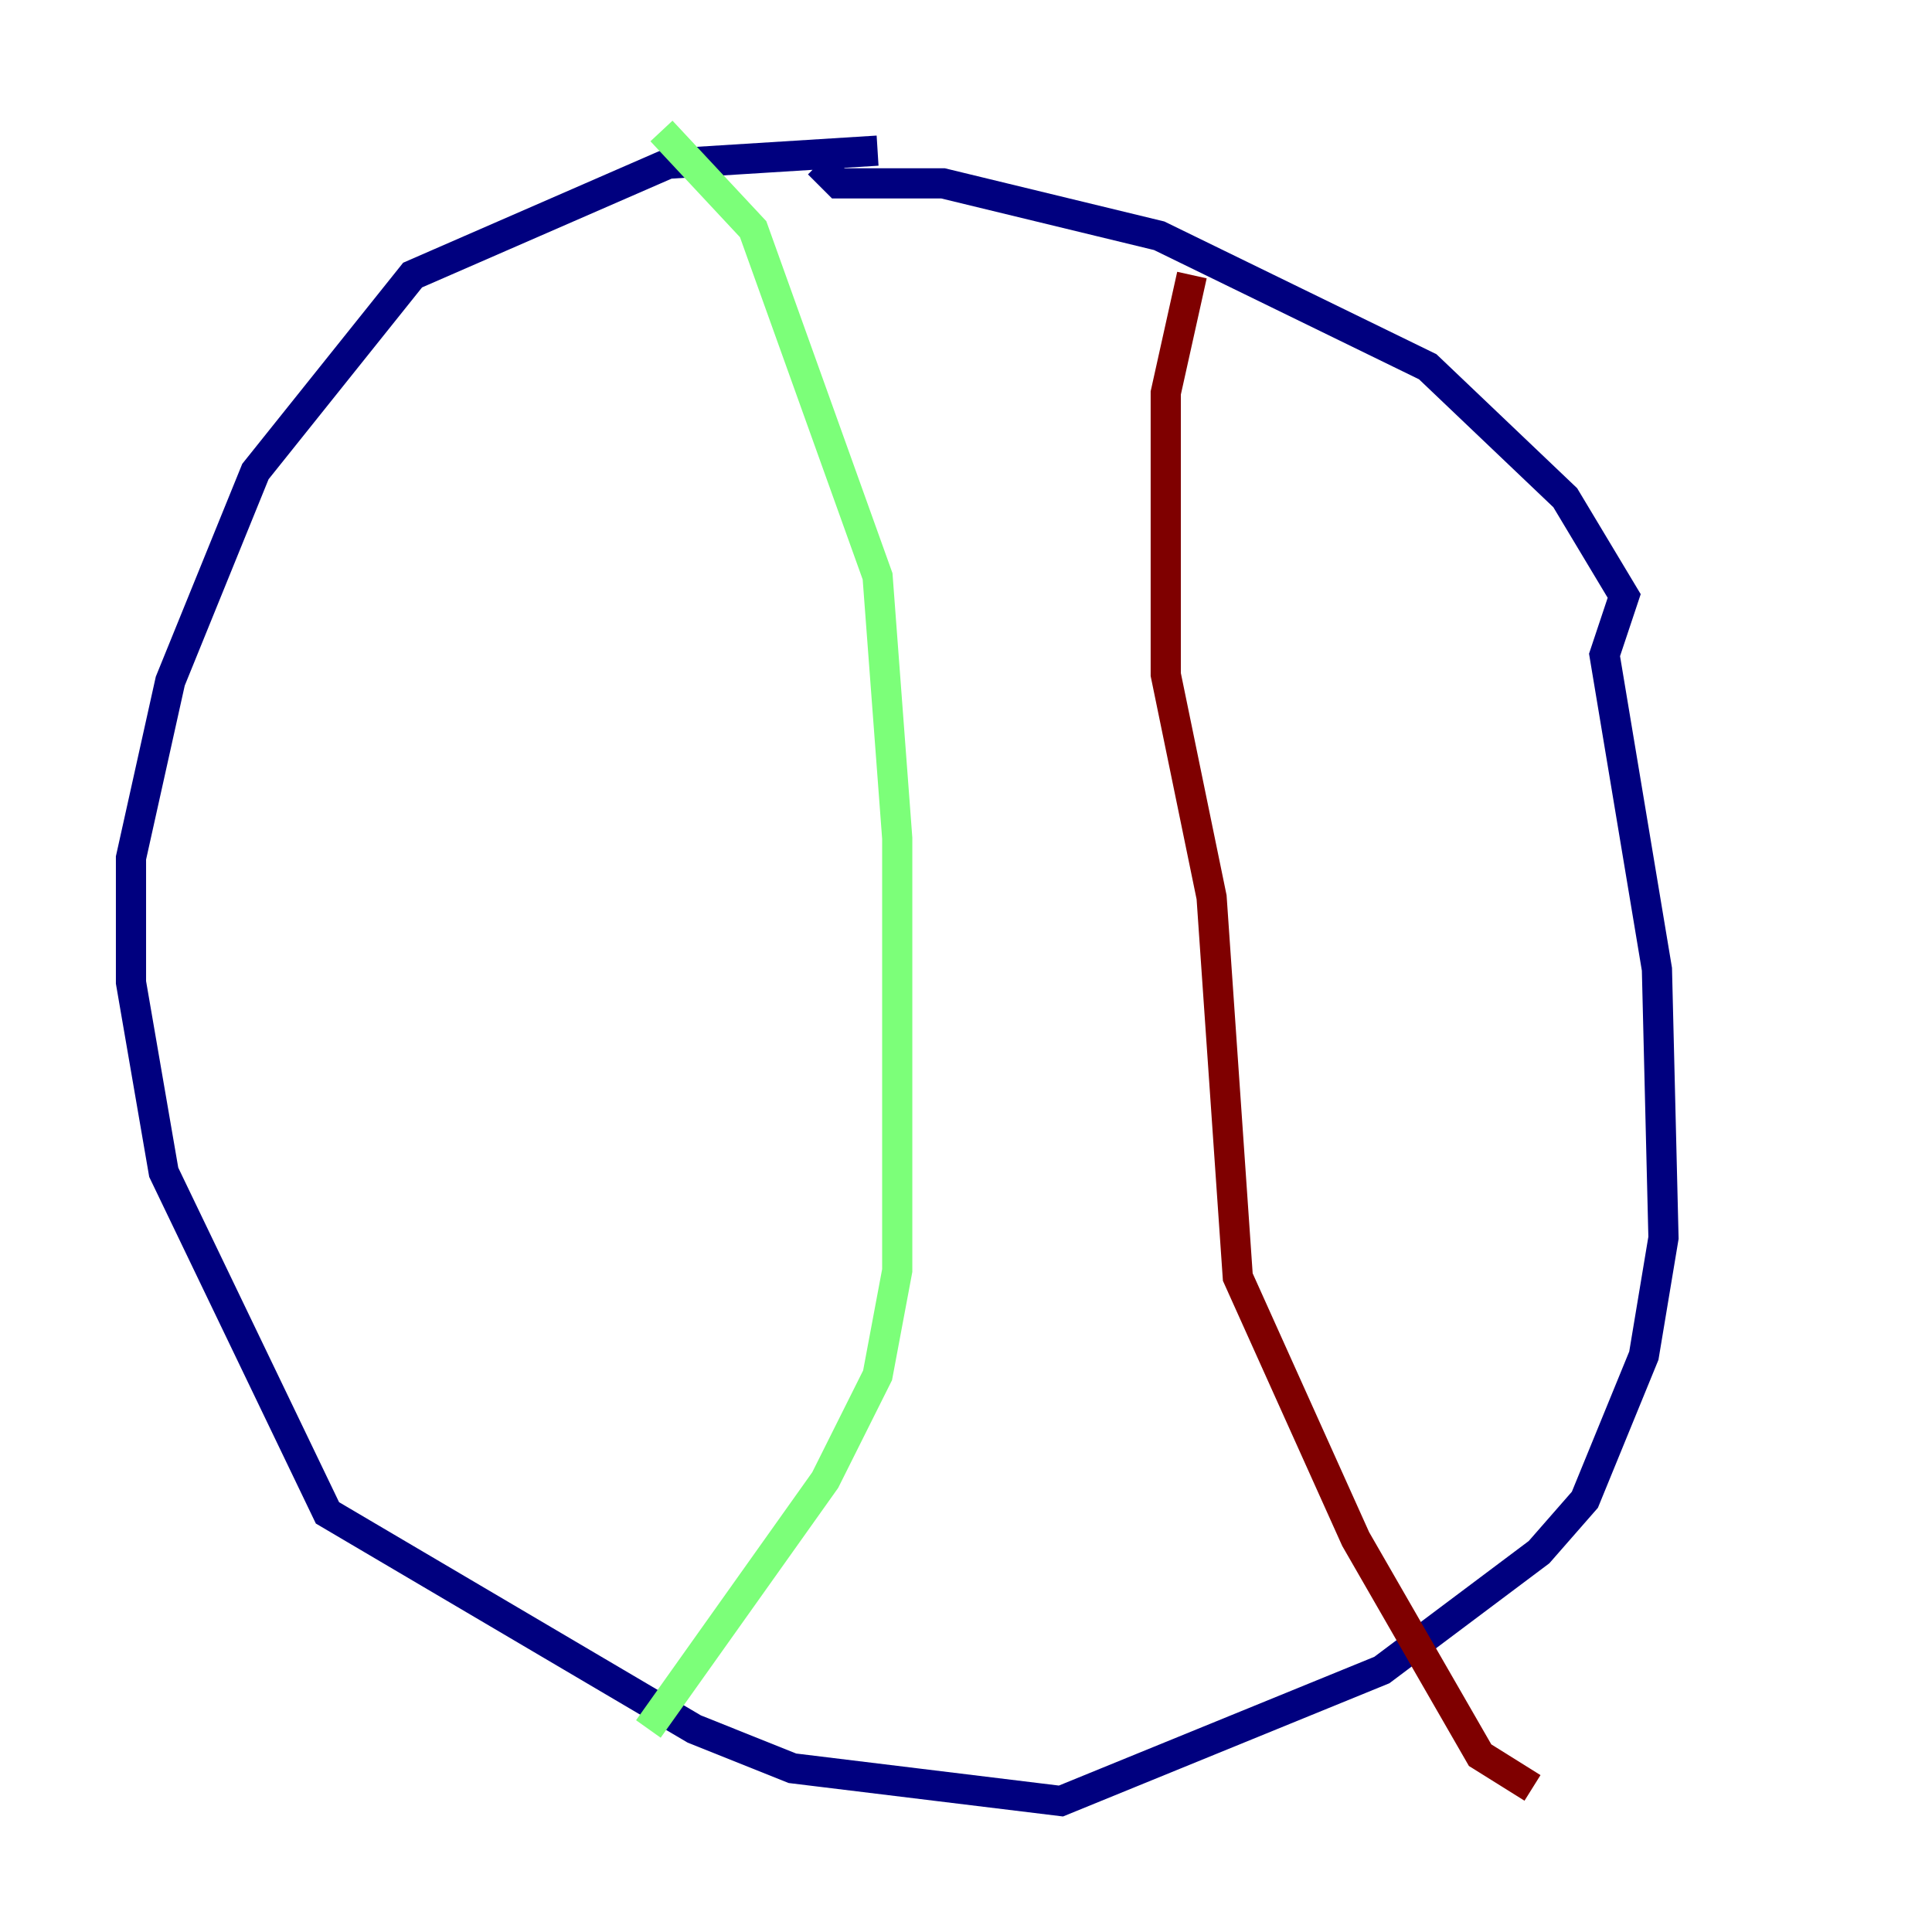 <?xml version="1.0" encoding="utf-8" ?>
<svg baseProfile="tiny" height="128" version="1.2" viewBox="0,0,128,128" width="128" xmlns="http://www.w3.org/2000/svg" xmlns:ev="http://www.w3.org/2001/xml-events" xmlns:xlink="http://www.w3.org/1999/xlink"><defs /><polyline fill="none" points="58.142,9.98 44.258,10.848 27.336,18.224 16.922,31.241 11.281,45.125 8.678,56.841 8.678,65.085 10.848,77.668 21.695,100.231 45.993,114.549 52.502,117.153 70.291,119.322 91.552,110.644 101.966,102.834 105.003,99.363 108.909,89.817 110.21,82.007 109.776,64.217 106.305,43.39 107.607,39.485 103.702,32.976 94.59,24.298 76.8,15.62 62.481,12.149 55.539,12.149 54.237,10.848" stroke="#00007f" stroke-width="2" /><polyline fill="none" points="43.824,8.678 49.898,15.186 58.142,38.183 59.444,55.539 59.444,84.176 58.142,91.119 54.671,98.061 42.956,114.549" stroke="#7cff79" stroke-width="2" /><polyline fill="none" points="78.969,18.224 77.234,26.034 77.234,44.691 80.271,59.444 82.007,84.61 89.817,101.966 98.061,116.285 101.532,118.454" stroke="#7f0000" stroke-width="2" /></svg>